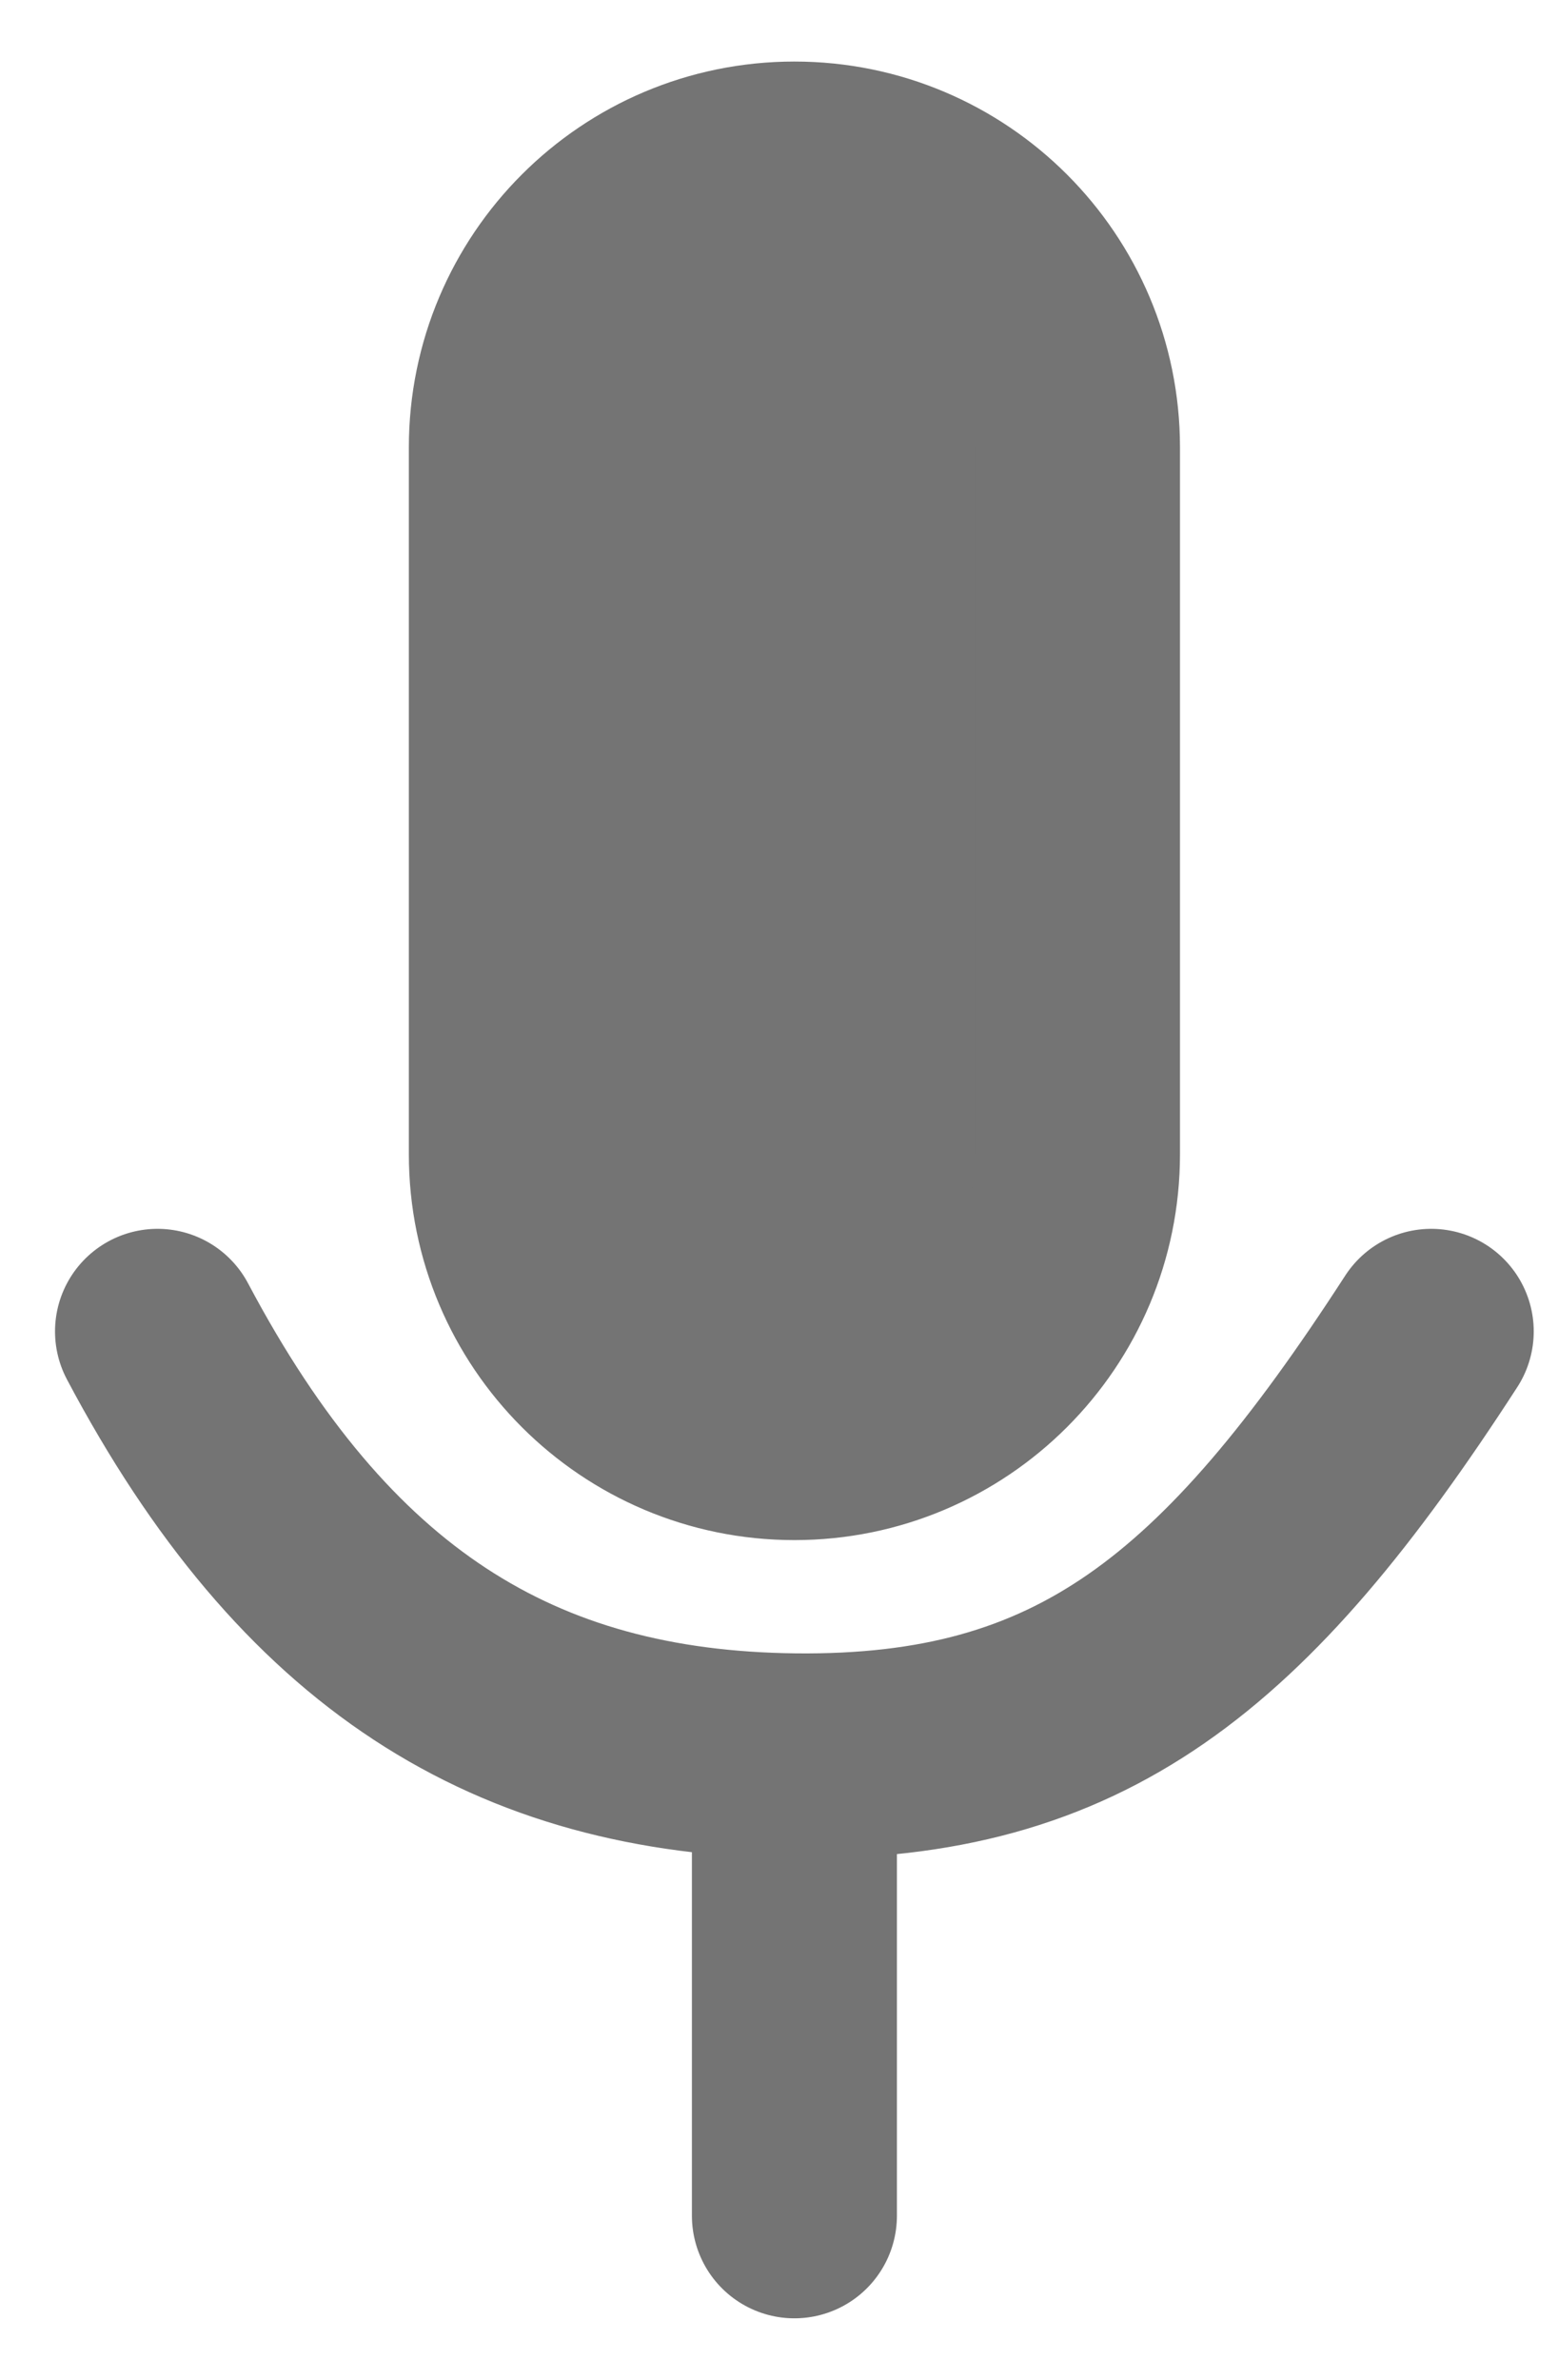 <svg width="19" height="29" viewBox="0 0 19 29" fill="none" xmlns="http://www.w3.org/2000/svg">
<path d="M6.236 5.452V14.065C6.236 15.972 7.782 17.517 9.688 17.517C11.594 17.517 13.14 15.972 13.14 14.065V5.452C13.14 3.545 11.594 2 9.688 2C7.782 2 6.236 3.545 6.236 5.452Z" fill="#747474"/>
<path d="M17.454 16.224C15.057 19.926 13.173 21.435 9.688 21.397M1.921 16.224C3.843 19.85 6.274 21.359 9.688 21.397M9.688 21.397V27M13.14 14.065V5.452C13.14 3.545 11.594 2 9.688 2V2C7.782 2 6.236 3.545 6.236 5.452V14.065C6.236 15.972 7.782 17.517 9.688 17.517V17.517C11.594 17.517 13.14 15.972 13.14 14.065Z" stroke="#747474" stroke-width="2.5" stroke-linecap="round"/>
</svg>
